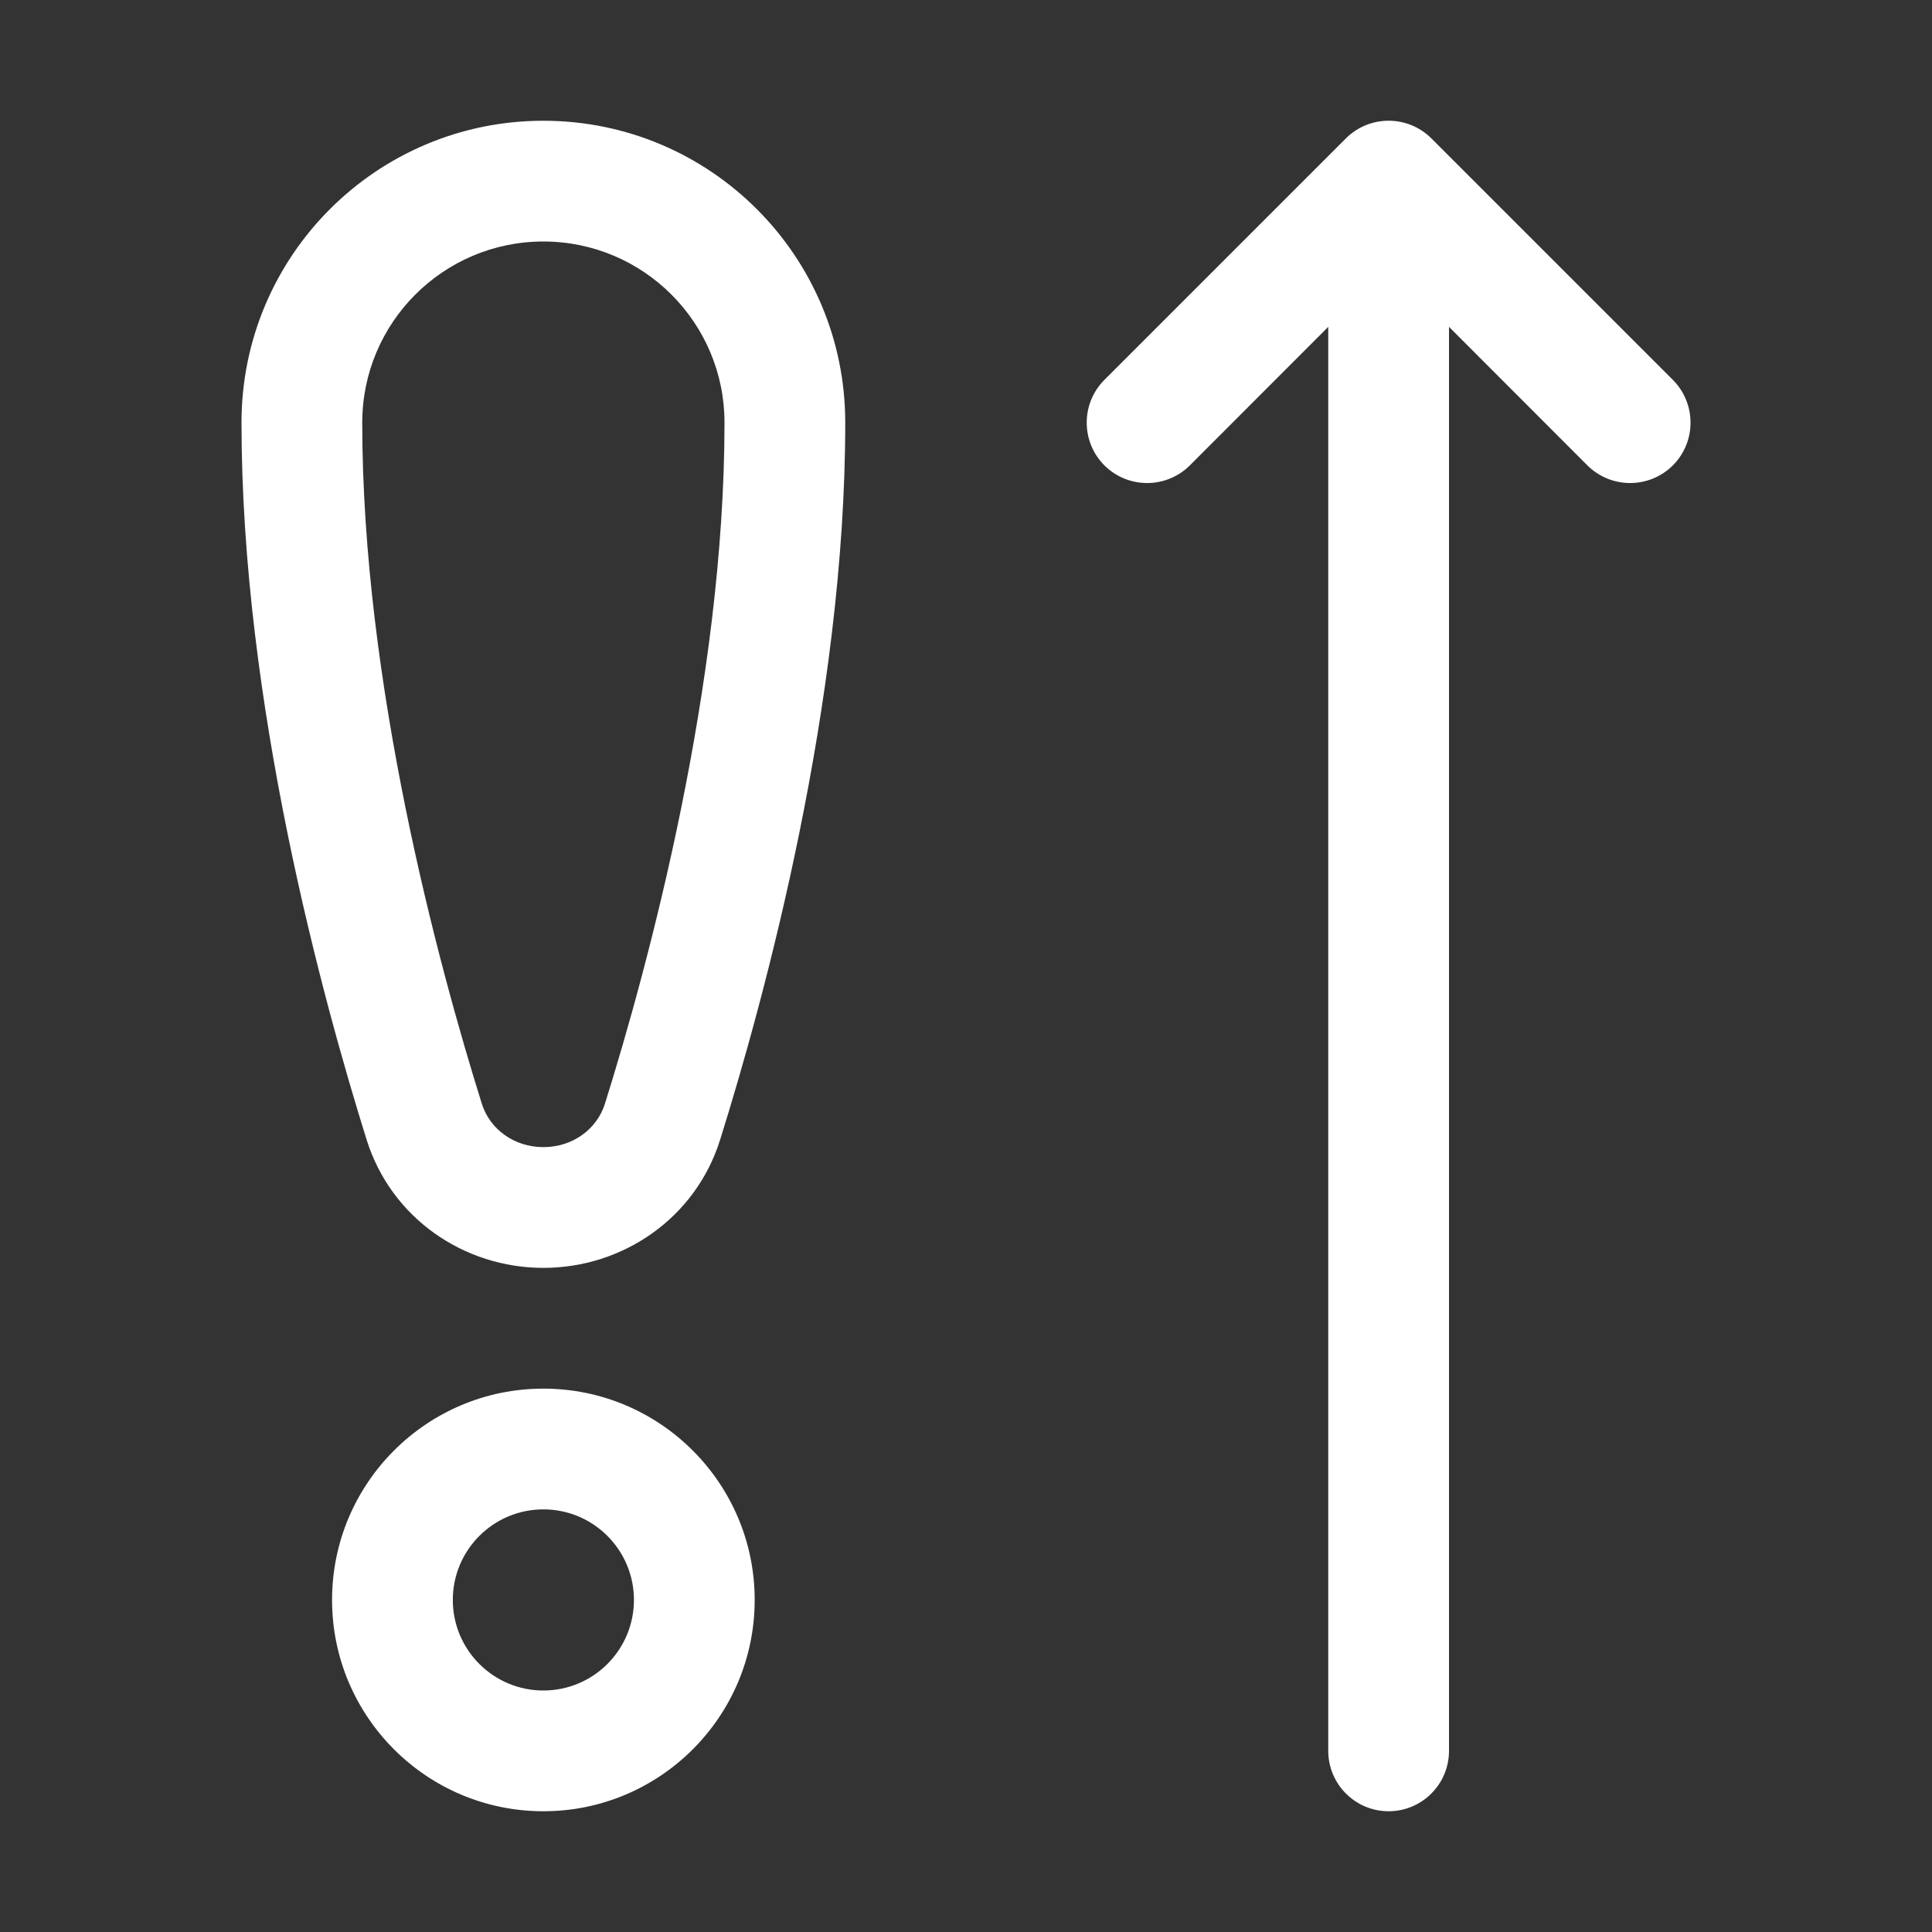 <svg width="16" height="16" viewBox="0 0 16 16" fill="none" xmlns="http://www.w3.org/2000/svg">
<rect x="0" y="0" width="16" height="16" fill="#333333" stroke="none"/>
<path d="M12 14.5V2.707L13.146 3.854C13.342 4.049 13.658 4.049 13.854 3.854C14.049 3.658 14.049 3.342 13.854 3.146L11.854 1.146C11.658 0.951 11.342 0.951 11.146 1.146L9.146 3.146C8.951 3.342 8.951 3.658 9.146 3.854C9.342 4.049 9.658 4.049 9.854 3.854L11 2.707V14.5C11 14.776 11.224 15 11.5 15C11.776 15 12 14.776 12 14.5ZM4.5 12.5C4.086 12.5 3.75 12.836 3.75 13.25C3.75 13.664 4.086 14 4.5 14C4.914 14 5.25 13.664 5.25 13.25C5.25 12.836 4.914 12.5 4.5 12.5ZM2.75 13.25C2.75 12.284 3.534 11.5 4.5 11.5C5.466 11.5 6.25 12.284 6.25 13.25C6.25 14.216 5.466 15 4.5 15C3.534 15 2.75 14.216 2.75 13.25ZM3 3.5C3 2.672 3.672 2 4.5 2C5.328 2 6 2.672 6 3.5C6 5.661 5.369 7.993 5.01 9.14C4.944 9.351 4.743 9.5 4.5 9.5C4.257 9.5 4.056 9.351 3.99 9.14C3.631 7.993 3 5.661 3 3.5ZM4.5 1C3.119 1 2 2.119 2 3.5C2 5.818 2.67 8.268 3.036 9.438C3.239 10.088 3.842 10.5 4.5 10.5C5.158 10.5 5.761 10.088 5.964 9.438C6.33 8.268 7 5.818 7 3.5C7 2.119 5.881 1 4.5 1Z" fill="#ffffff"/>
</svg>

